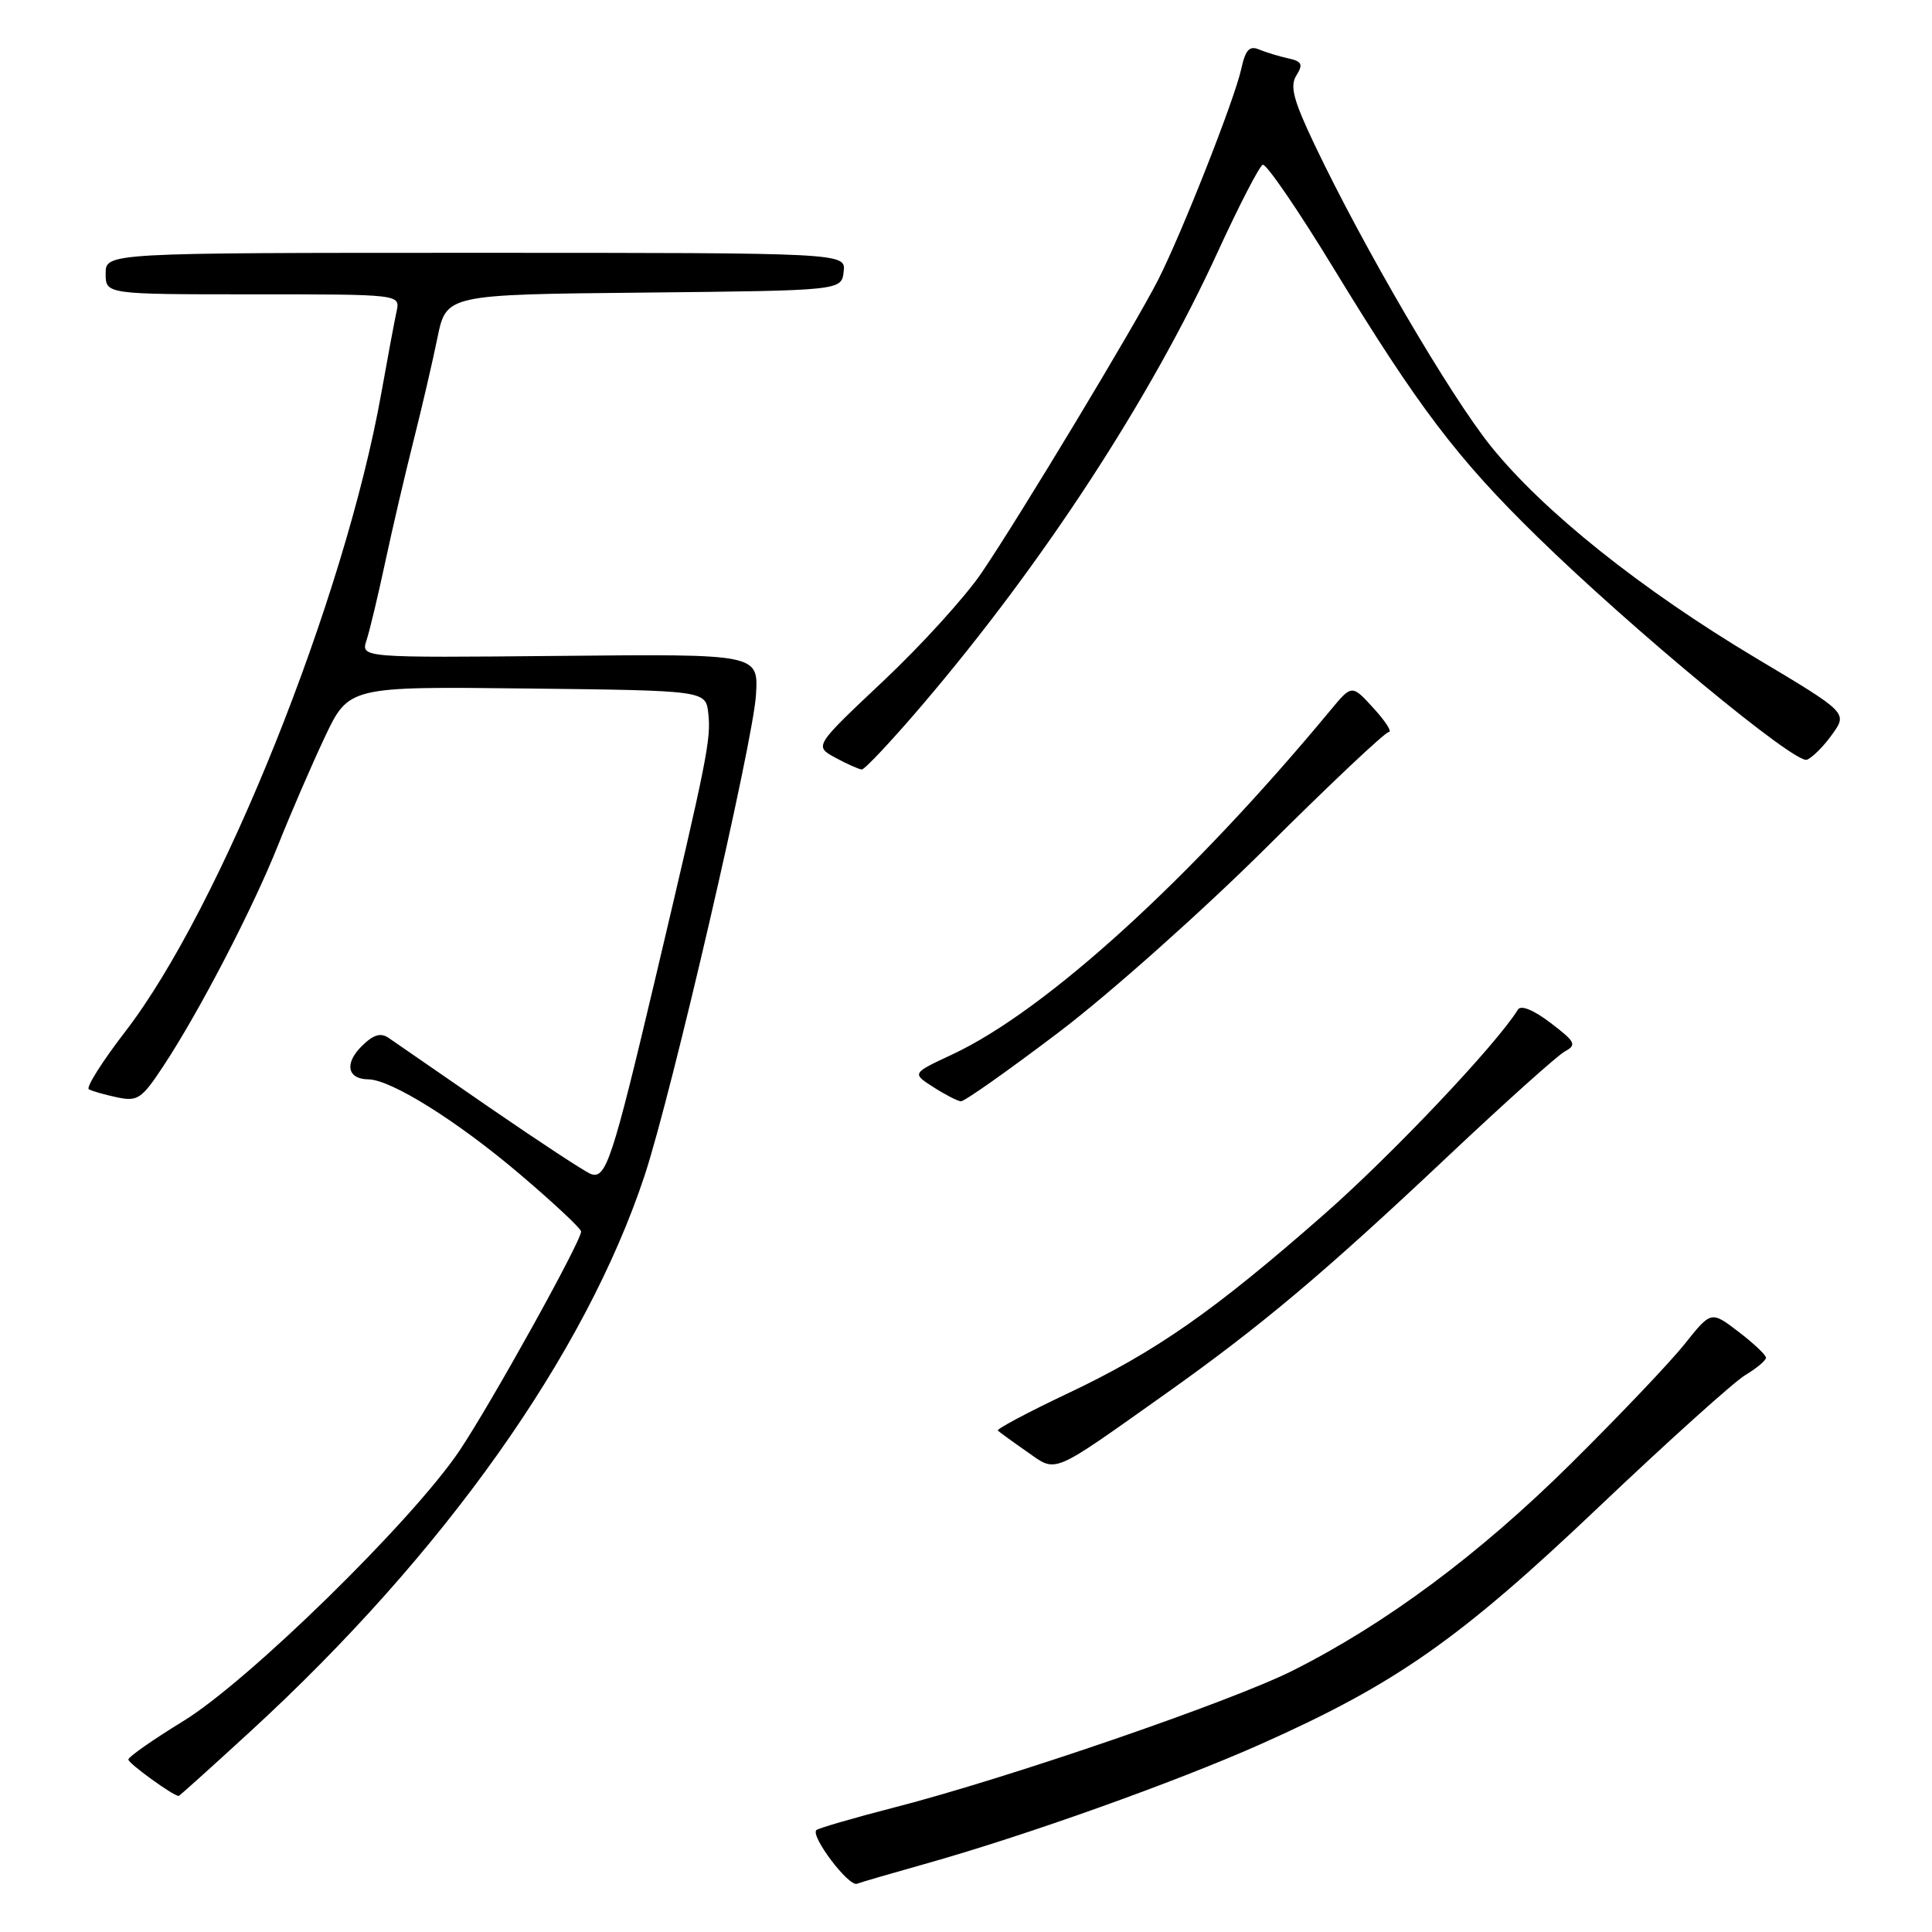 <?xml version="1.0" encoding="UTF-8" standalone="no"?>
<!DOCTYPE svg PUBLIC "-//W3C//DTD SVG 1.1//EN" "http://www.w3.org/Graphics/SVG/1.1/DTD/svg11.dtd" >
<svg xmlns="http://www.w3.org/2000/svg" xmlns:xlink="http://www.w3.org/1999/xlink" version="1.1" viewBox="0 0 256 256">
 <g >
 <path fill="currentColor"
d=" M 122.46 247.01 C 135.82 243.26 155.77 236.14 167.18 231.05 C 185.00 223.10 193.45 217.17 211.85 199.68 C 221.01 190.98 229.74 183.12 231.25 182.21 C 232.76 181.31 234.00 180.27 234.00 179.90 C 234.00 179.54 232.36 177.99 230.37 176.47 C 226.73 173.69 226.73 173.69 223.22 178.10 C 221.29 180.52 214.48 187.68 208.09 194.00 C 196.01 205.96 183.62 215.17 171.28 221.37 C 163.13 225.46 133.54 235.63 118.56 239.48 C 113.10 240.89 108.42 242.25 108.17 242.50 C 107.37 243.30 112.45 250.02 113.55 249.61 C 114.12 249.39 118.13 248.23 122.46 247.01 Z  M 33.17 229.43 C 58.81 205.90 77.57 179.45 85.41 155.77 C 88.99 144.97 99.80 98.33 100.17 92.08 C 100.50 86.65 100.50 86.65 74.16 86.91 C 47.81 87.16 47.81 87.16 48.57 84.83 C 48.99 83.55 50.10 78.90 51.04 74.50 C 51.98 70.10 53.66 62.90 54.77 58.50 C 55.88 54.10 57.32 47.92 57.96 44.77 C 59.14 39.03 59.14 39.03 85.32 38.77 C 111.50 38.50 111.50 38.50 111.79 36.00 C 112.08 33.50 112.08 33.50 63.04 33.50 C 14.00 33.50 14.00 33.50 14.00 36.25 C 14.00 39.00 14.00 39.00 33.52 39.00 C 53.04 39.00 53.04 39.00 52.55 41.25 C 52.28 42.49 51.37 47.36 50.53 52.07 C 45.66 79.38 29.25 120.29 16.59 136.70 C 13.54 140.66 11.37 144.10 11.77 144.33 C 12.17 144.57 13.85 145.05 15.50 145.40 C 18.24 145.98 18.77 145.62 21.64 141.27 C 26.42 134.03 33.50 120.38 36.84 112.00 C 38.48 107.88 41.26 101.45 43.01 97.73 C 46.21 90.96 46.21 90.96 69.85 91.23 C 93.50 91.50 93.50 91.50 93.85 94.50 C 94.24 97.92 93.72 100.52 86.87 129.50 C 81.13 153.76 80.29 156.32 78.27 155.55 C 77.47 155.24 71.44 151.28 64.86 146.75 C 58.28 142.21 52.26 138.06 51.47 137.51 C 50.42 136.80 49.44 137.11 47.89 138.66 C 45.61 140.94 46.04 142.99 48.81 143.02 C 51.82 143.05 60.61 148.55 68.90 155.60 C 73.36 159.39 77.00 162.80 77.00 163.18 C 77.00 164.50 65.03 186.06 60.86 192.26 C 54.61 201.54 32.89 222.80 24.26 228.07 C 20.28 230.51 17.01 232.79 17.01 233.15 C 17.00 233.65 22.86 237.90 23.67 237.98 C 23.76 237.99 28.03 234.15 33.17 229.43 Z  M 154.34 184.76 C 167.10 175.71 175.46 168.68 192.00 153.08 C 199.43 146.08 206.32 139.90 207.32 139.34 C 208.96 138.44 208.78 138.07 205.46 135.54 C 203.22 133.83 201.53 133.14 201.14 133.77 C 198.25 138.43 184.50 152.96 175.46 160.90 C 160.85 173.73 153.18 179.09 141.53 184.61 C 136.21 187.13 132.02 189.36 132.22 189.56 C 132.43 189.76 134.14 191.01 136.04 192.33 C 140.09 195.16 139.05 195.59 154.34 184.76 Z  M 140.32 136.76 C 147.02 131.68 159.40 120.65 167.83 112.26 C 176.26 103.87 183.54 97.00 184.02 97.00 C 184.50 97.00 183.59 95.58 182.01 93.85 C 179.13 90.69 179.13 90.69 176.31 94.09 C 157.76 116.47 138.58 133.93 126.16 139.73 C 120.83 142.22 120.83 142.22 123.66 144.04 C 125.22 145.04 126.87 145.89 127.32 145.93 C 127.77 145.97 133.62 141.84 140.32 136.76 Z  M 122.19 93.43 C 138.22 74.64 152.48 52.77 161.38 33.33 C 164.20 27.19 166.87 22.02 167.32 21.83 C 167.77 21.65 171.99 27.80 176.68 35.50 C 187.92 53.94 193.09 60.75 203.69 71.11 C 216.31 83.44 237.86 101.27 239.42 100.67 C 240.15 100.39 241.67 98.87 242.78 97.30 C 244.82 94.45 244.82 94.45 232.66 87.19 C 217.46 78.11 204.50 67.76 197.56 59.14 C 192.16 52.44 180.62 32.70 174.17 19.13 C 171.37 13.24 170.89 11.41 171.78 9.99 C 172.70 8.51 172.51 8.13 170.69 7.73 C 169.49 7.47 167.76 6.94 166.84 6.56 C 165.56 6.02 165.03 6.59 164.47 9.14 C 163.58 13.20 156.65 30.78 153.47 37.06 C 150.44 43.03 135.13 68.44 130.06 75.91 C 127.91 79.08 122.04 85.54 117.01 90.27 C 107.88 98.87 107.88 98.87 110.69 100.40 C 112.23 101.23 113.81 101.94 114.19 101.96 C 114.57 101.98 118.17 98.14 122.19 93.43 Z "/>
</g>
</svg>